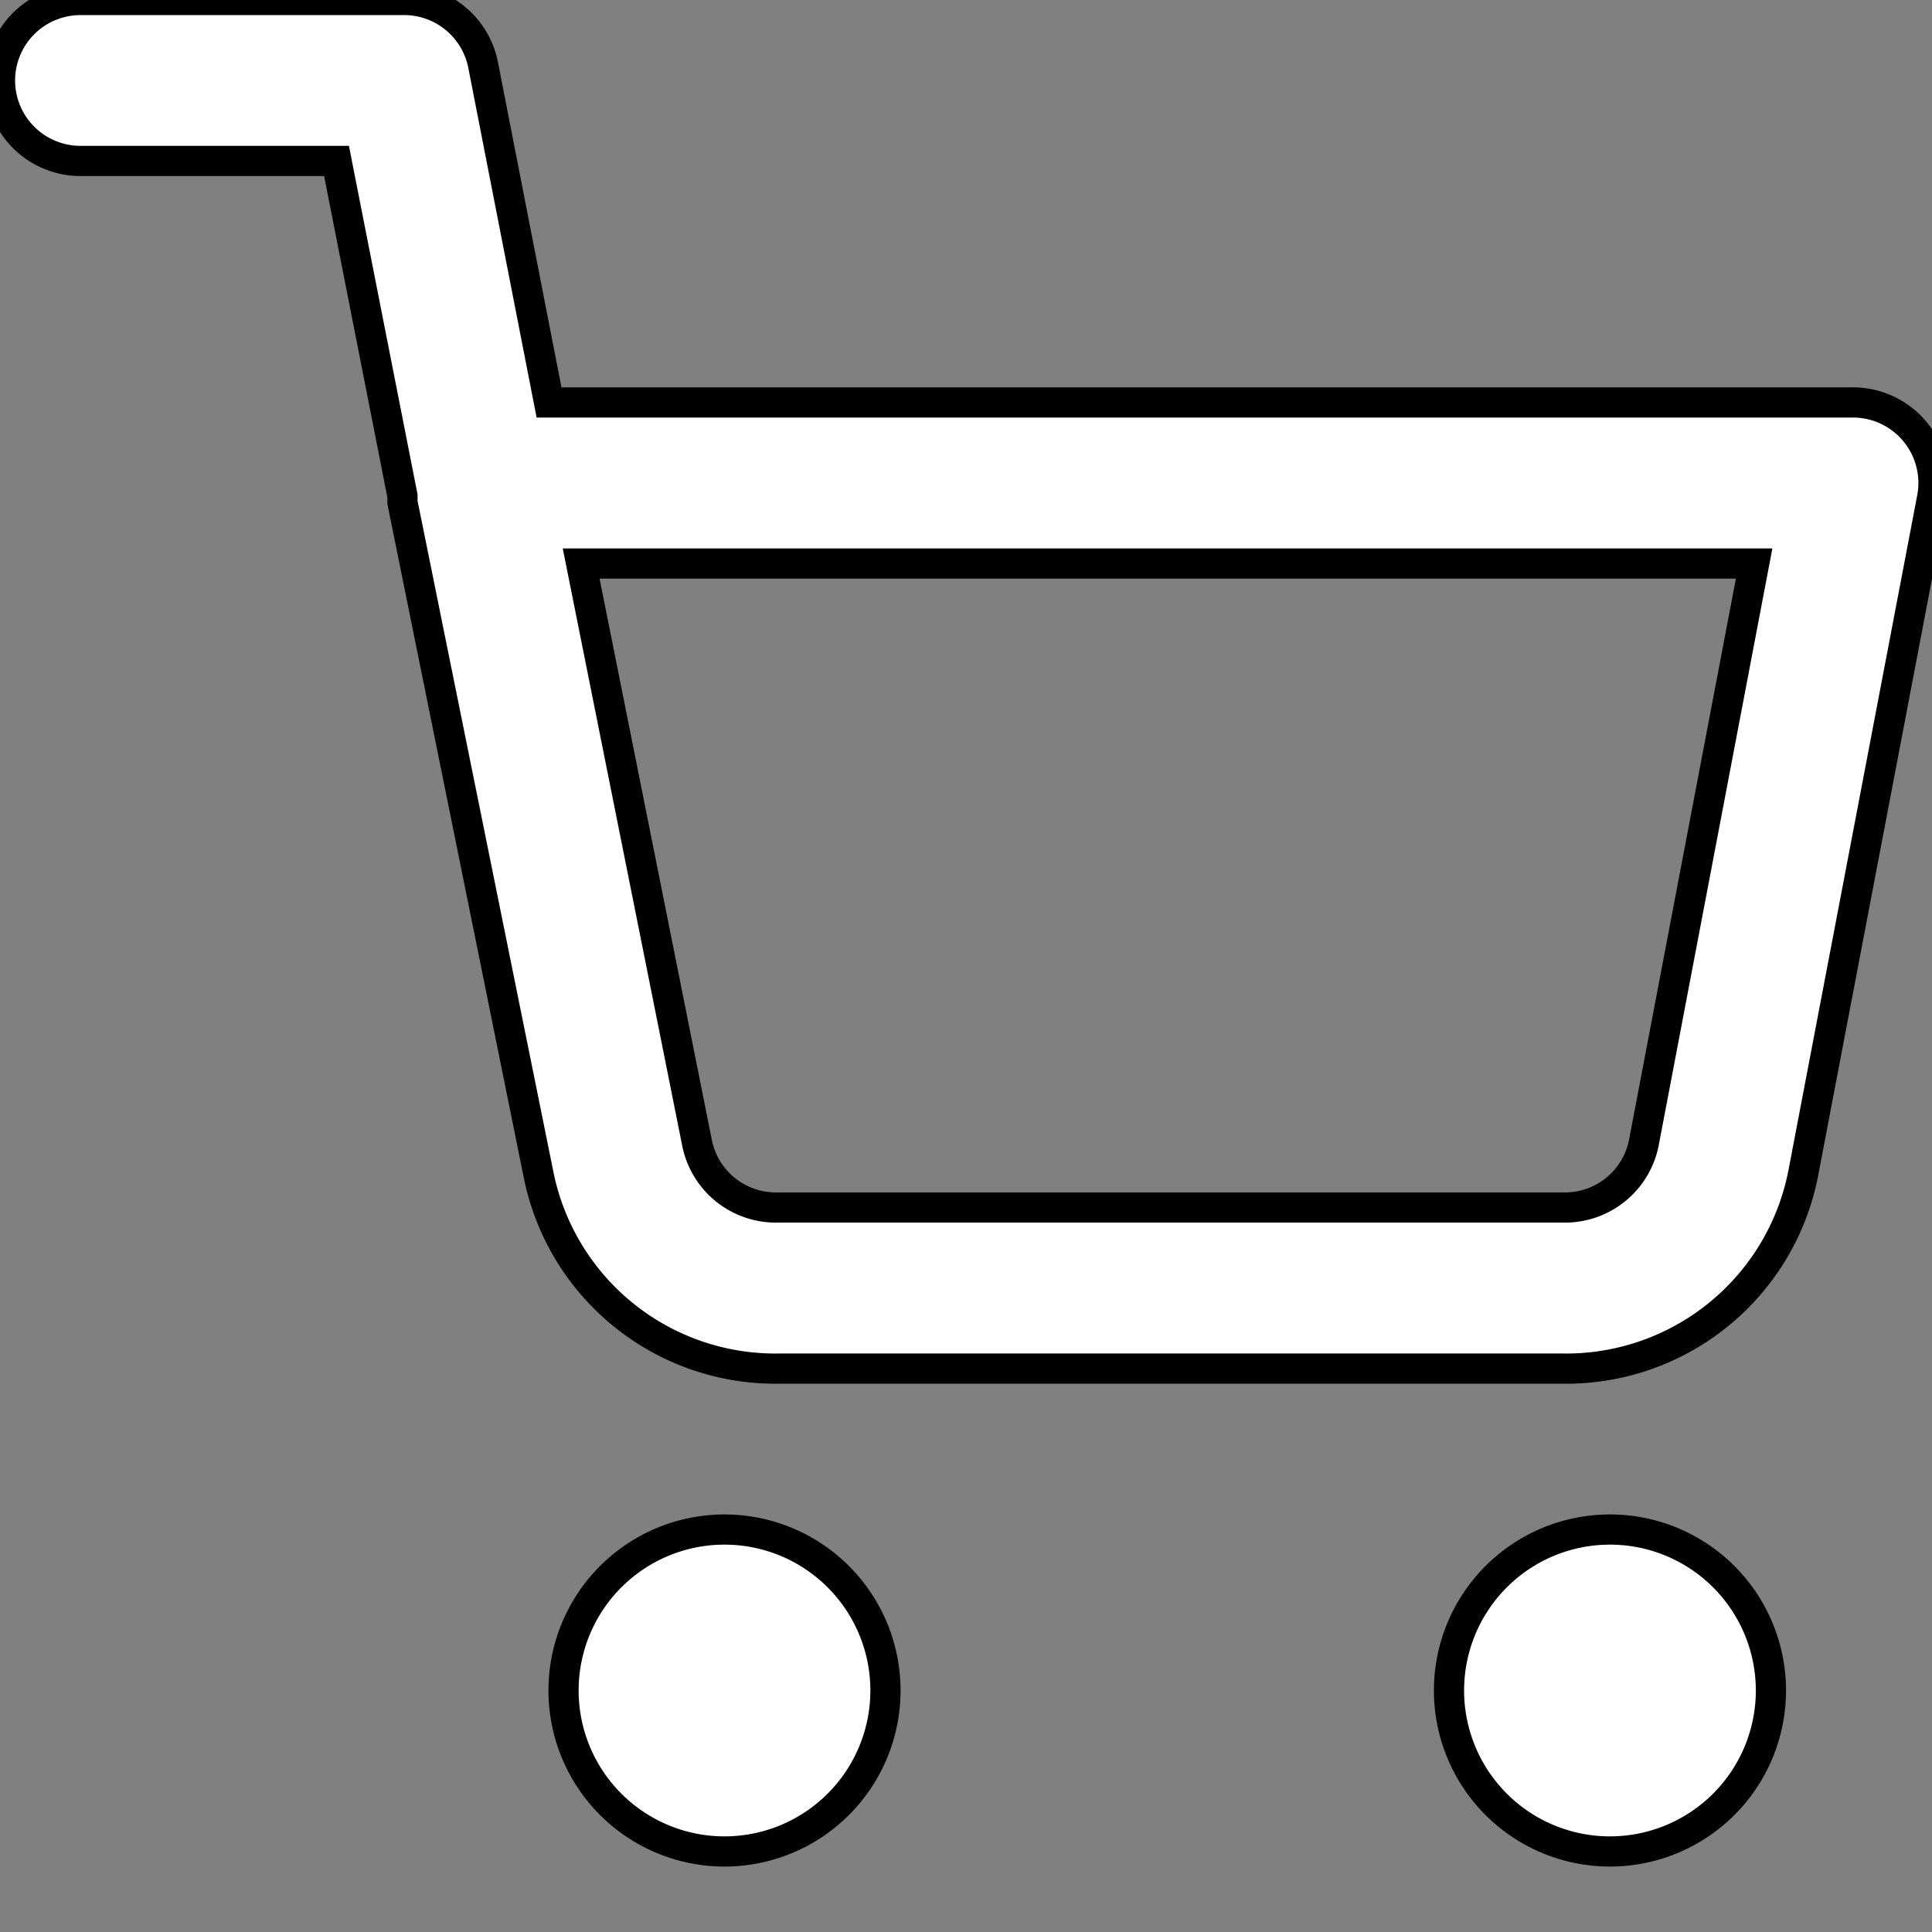<svg xmlns="http://www.w3.org/2000/svg" width="100%" height="100%" fill="white" stroke="black" stroke-width=".25" class="s-icon s-icon-icon-cart" viewBox="0 0 16 16">
  <rect x="0" y="0" width="16" height="16" fill="#808080" stroke="none"/>
  <g clip-path="url(#a)">
    <path d="M4.667 14a1.333 1.333 0 1 1 2.666 0 1.333 1.333 0 0 1-2.666 0ZM12 14a1.333 1.333 0 1 1 2.666 0A1.333 1.333 0 0 1 12 14ZM0 .667A.667.667 0 0 1 .667 0h2.666A.667.667 0 0 1 4 .533l.547 2.8h10.786a.667.667 0 0 1 .667.794L14.933 9.72a2 2 0 0 1-2 1.614H6.46a2 2 0 0 1-2-1.607L3.333 4.16v-.053l-.546-2.774H.667A.667.667 0 0 1 0 .667Zm4.813 4 .96 4.8A.666.666 0 0 0 6.44 10h6.507a.666.666 0 0 0 .666-.533l.914-4.8H4.813Z"/>
  </g>
  <defs>
    <clipPath id="a">
      <path d="M0 0h16v16H0z"/>
    </clipPath>
  </defs>
</svg>